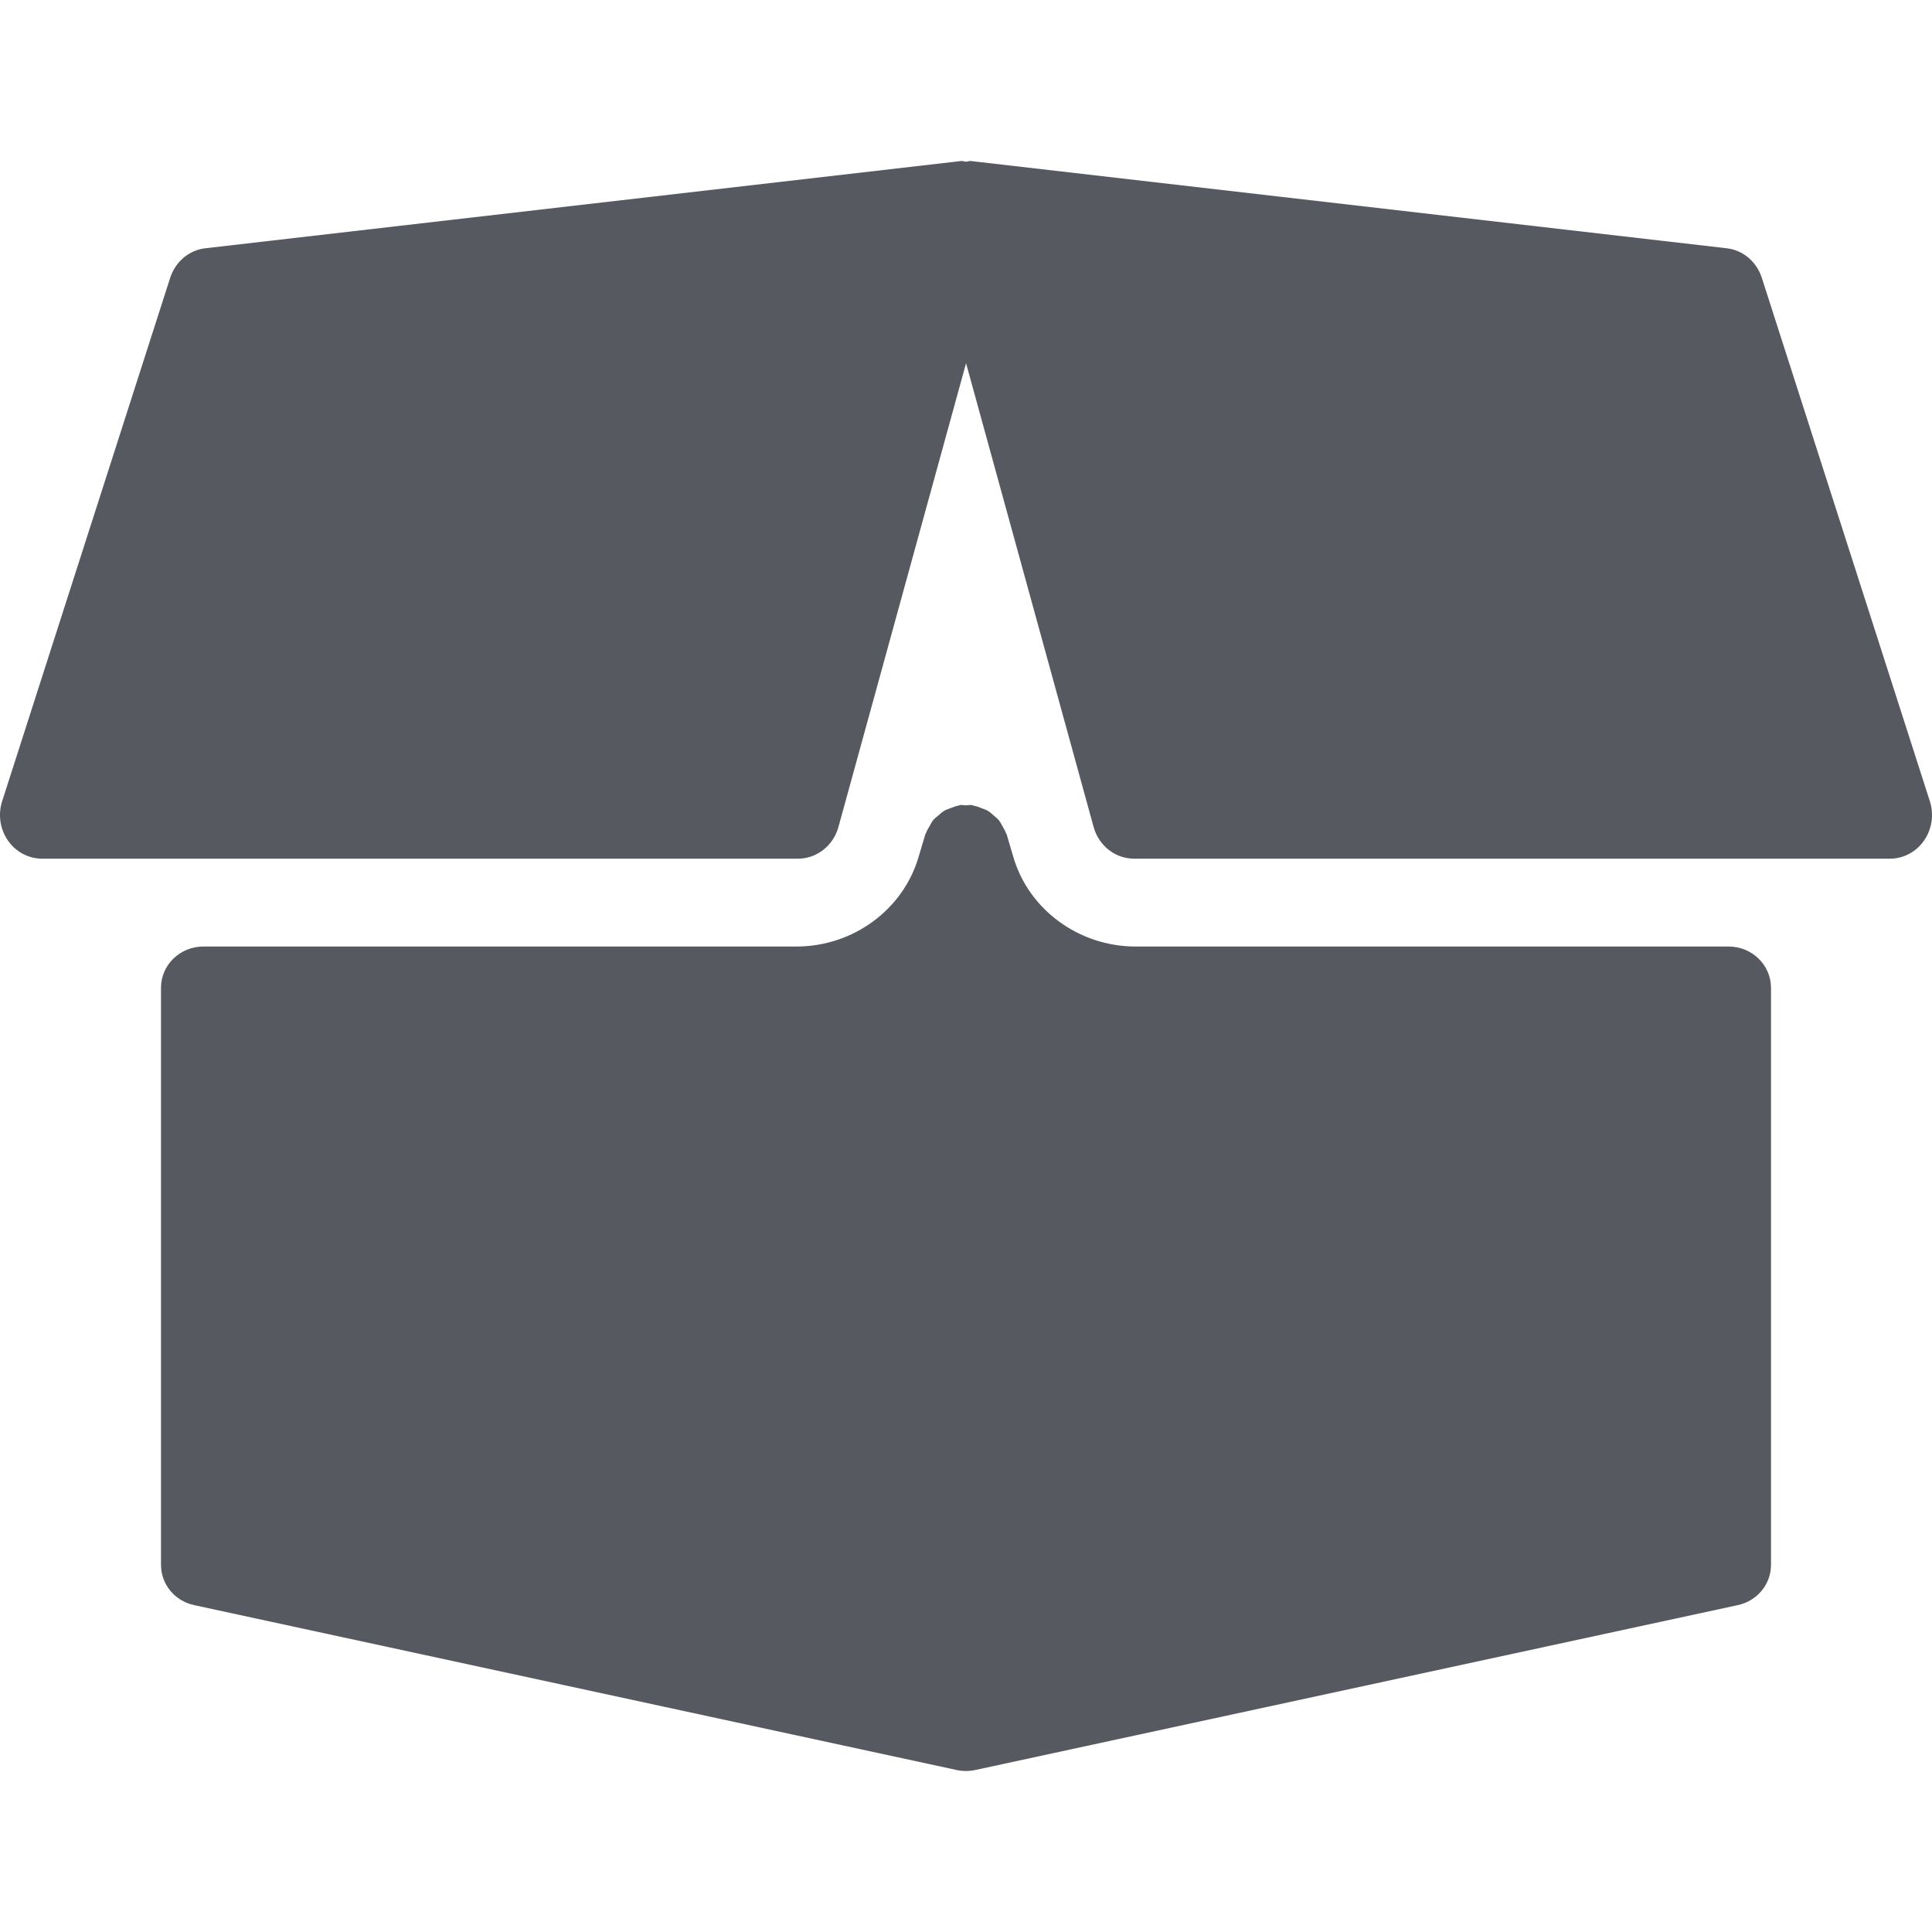 <?xml version="1.0" encoding="UTF-8"?>
<svg width="36px" height="36px" viewBox="0 0 36 36" version="1.1" xmlns="http://www.w3.org/2000/svg" xmlns:xlink="http://www.w3.org/1999/xlink">
    <!-- Generator: Sketch 50.2 (55047) - http://www.bohemiancoding.com/sketch -->
    <title>charcoal(.8)_freeshipping</title>
    <desc>Created with Sketch.</desc>
    <defs>
        <path d="M32.211,17.637 C32.646,17.637 33,17.982 33,18.406 L33,29.159 C33,29.52 32.743,29.832 32.381,29.909 L18.171,32.982 C18.114,32.994 18.057,33 18,33 C17.942,33 17.885,32.994 17.828,32.982 L3.617,29.909 C3.256,29.832 3,29.52 3,29.159 L3,18.406 C3,17.982 3.352,17.637 3.789,17.637 L14.842,17.637 C15.894,17.637 16.83,16.951 17.117,15.966 L17.241,15.551 C17.244,15.541 17.252,15.533 17.255,15.522 C17.272,15.474 17.297,15.433 17.323,15.391 C17.343,15.355 17.362,15.315 17.389,15.282 C17.417,15.249 17.454,15.221 17.488,15.192 C17.523,15.161 17.556,15.13 17.597,15.106 C17.632,15.086 17.67,15.075 17.706,15.061 C17.758,15.04 17.807,15.02 17.861,15.011 C17.872,15.009 17.88,15.003 17.889,15.001 C17.929,14.997 17.964,15.006 18.002,15.006 C18.038,15.006 18.073,14.997 18.109,15.001 C18.118,15.003 18.126,15.009 18.136,15.011 C18.196,15.021 18.251,15.043 18.308,15.066 C18.338,15.078 18.369,15.087 18.398,15.103 C18.445,15.13 18.485,15.167 18.526,15.204 C18.554,15.23 18.584,15.25 18.608,15.279 C18.638,15.315 18.658,15.358 18.682,15.398 C18.704,15.439 18.728,15.478 18.744,15.521 C18.747,15.533 18.755,15.541 18.759,15.551 L18.881,15.966 C19.168,16.951 20.106,17.637 21.158,17.637 L32.211,17.637 Z M35.96,14.93 C36.04,15.177 35.999,15.451 35.852,15.662 C35.705,15.875 35.468,16 35.218,16 L21.131,16 C20.781,16 20.474,15.759 20.378,15.41 L18.001,6.768 L15.623,15.41 C15.526,15.759 15.219,16 14.87,16 L0.784,16 C0.532,16 0.295,15.875 0.148,15.662 C0.001,15.451 -0.04,15.177 0.04,14.93 L3.171,5.177 C3.268,4.876 3.524,4.66 3.826,4.626 L17.913,3 C17.944,2.997 17.971,3.013 18.001,3.013 C18.031,3.012 18.057,2.997 18.087,3 L32.174,4.626 C32.477,4.66 32.732,4.876 32.829,5.177 L35.96,14.93 Z" id="path-1"></path>
    </defs>
    <g id="charcoal(.8)_freeshipping" stroke="none" stroke-width="1" fill="none" fill-rule="evenodd">
        <mask id="mask-2" fill="white">
            <use xlink:href="#path-1"></use>
        </mask>
        <use id="Mask" fill-opacity="0.8" fill="#2C3039" xlink:href="#path-1"></use>
    </g>
</svg>
